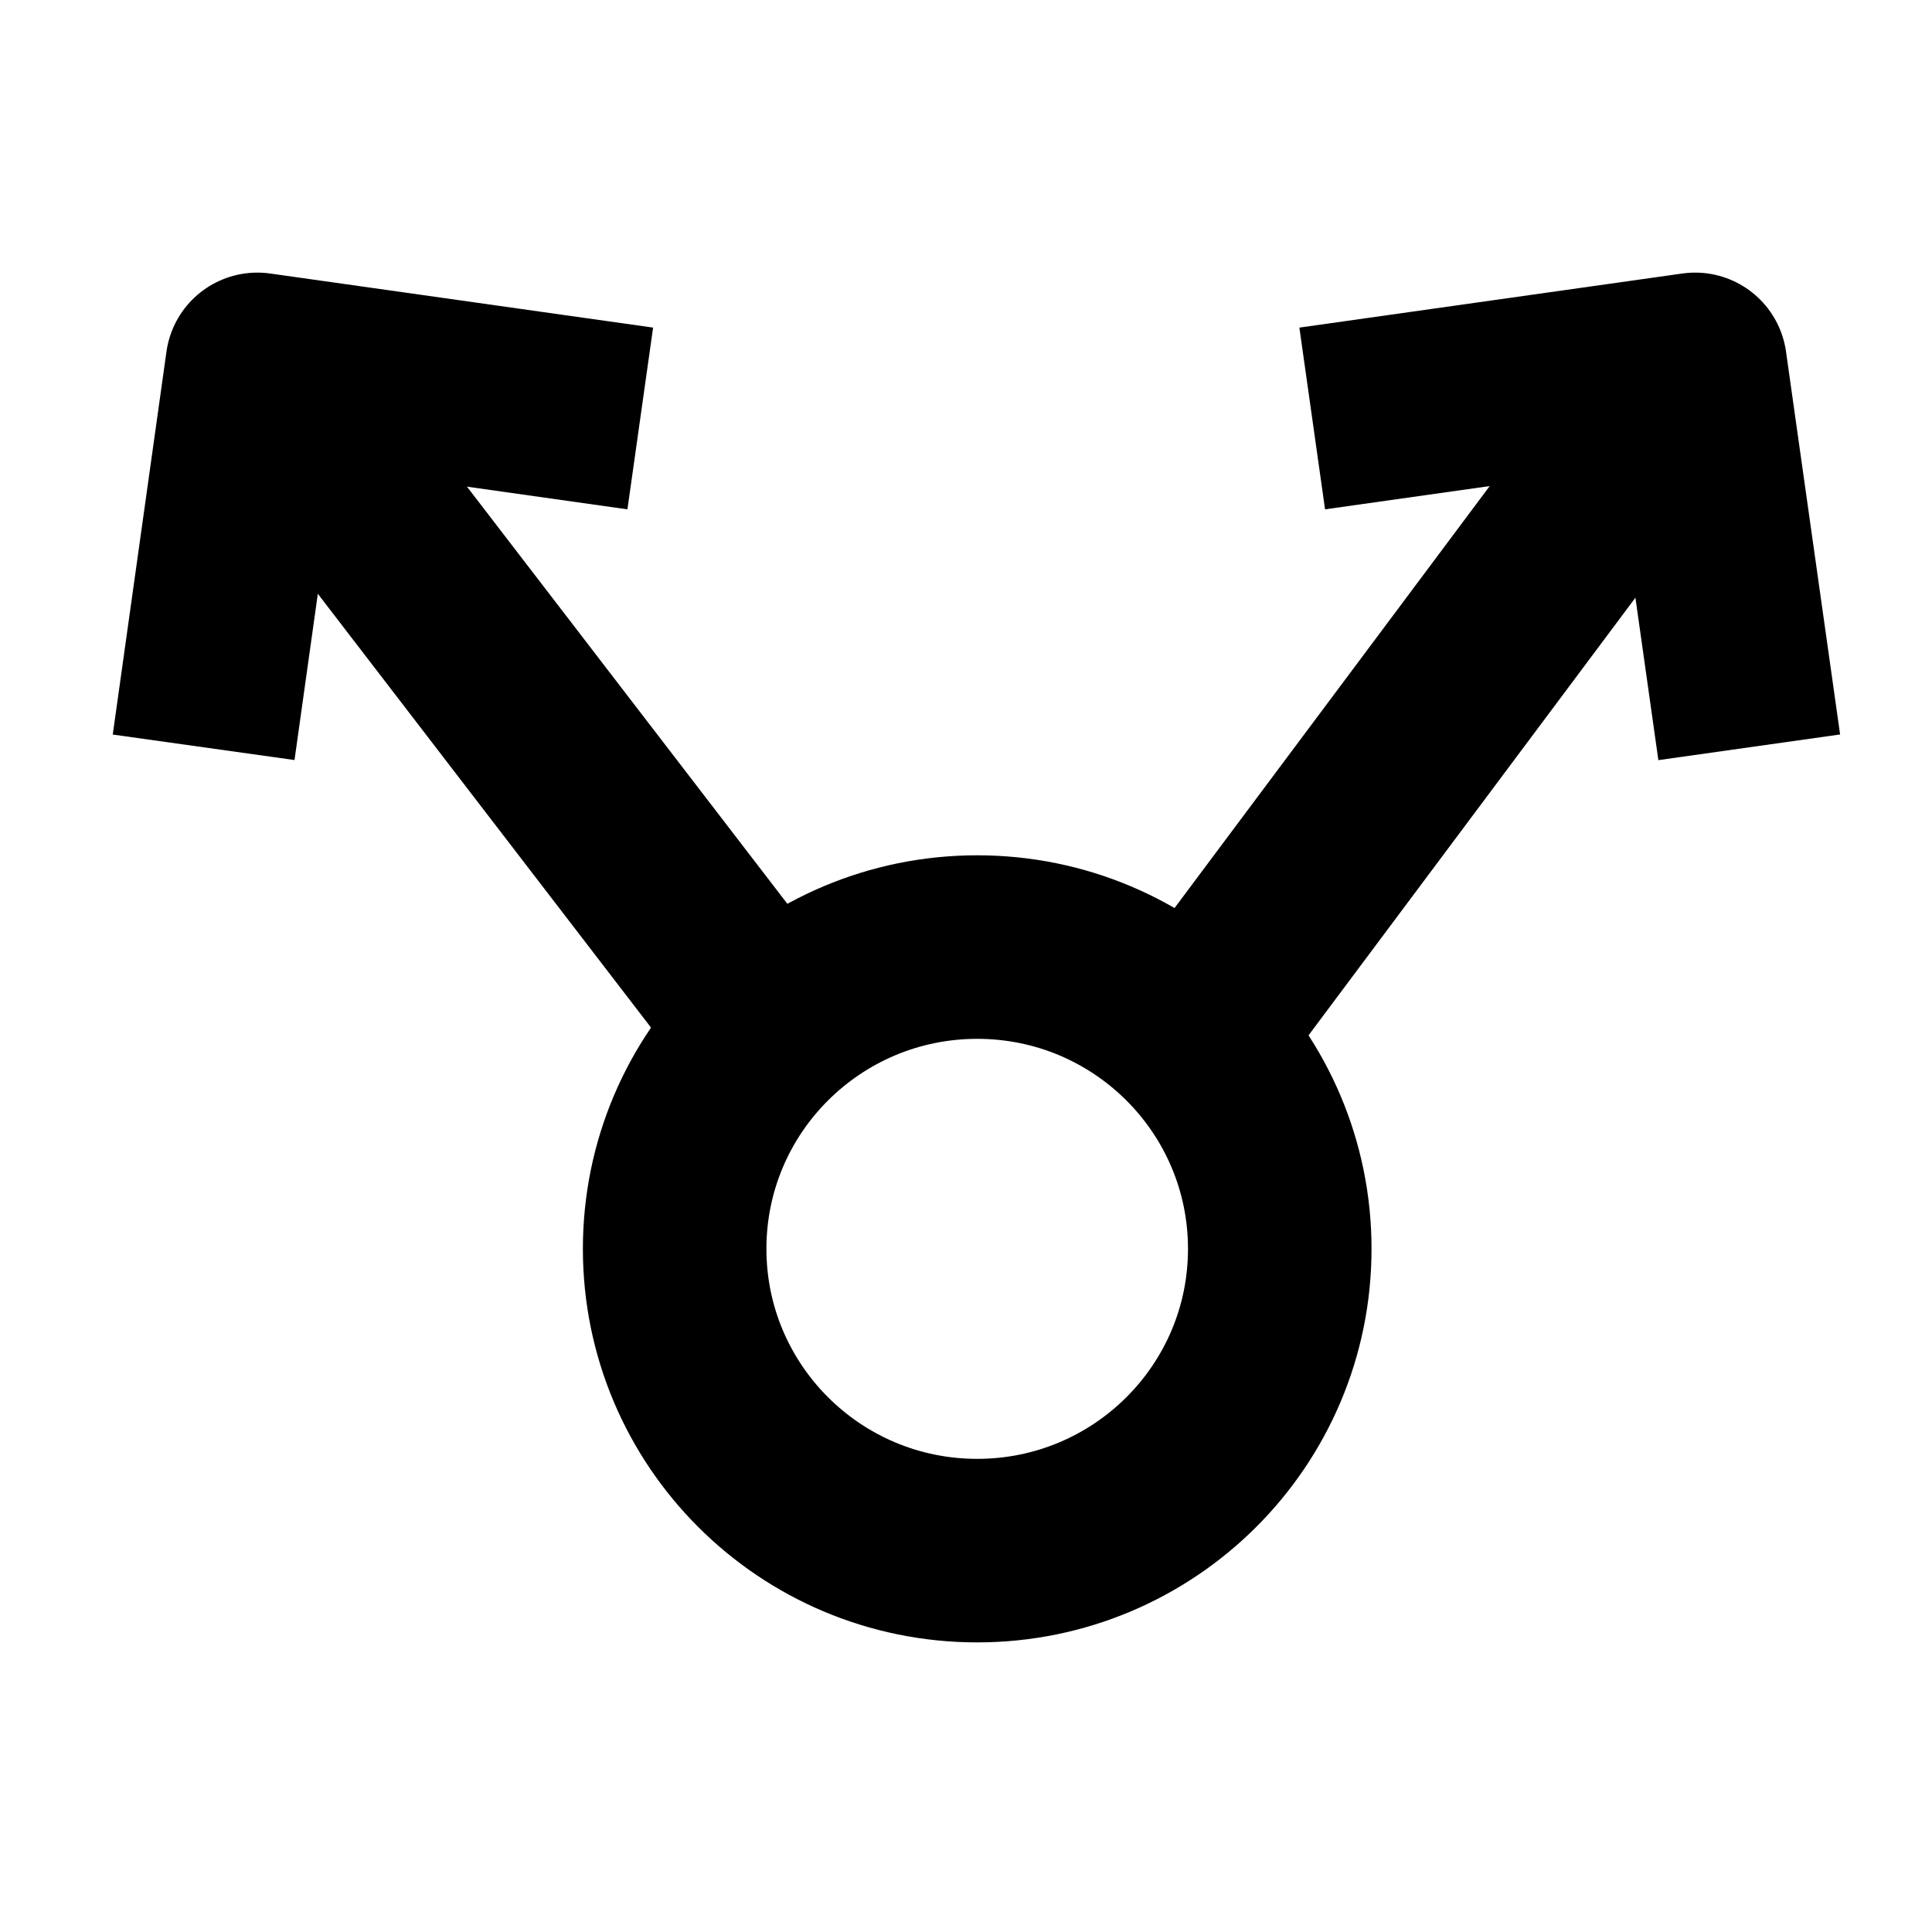 <?xml version="1.0" encoding="utf-8"?>
<!-- Generator: Adobe Illustrator 24.3.0, SVG Export Plug-In . SVG Version: 6.00 Build 0)  -->
<svg version="1.1" id="Layer_1" xmlns="http://www.w3.org/2000/svg" xmlns:xlink="http://www.w3.org/1999/xlink" x="0px" y="0px"
	 viewBox="0 0 50 50" style="enable-background:new 0 0 50 50;" xml:space="preserve">
<style type="text/css">
	.st0{fill:none;stroke:#000000;stroke-width:4.75;stroke-linejoin:round;stroke-miterlimit:10;}
</style>
<g>
	<path class="st0" d="M33.12,32.32c0,4.32-3.51,7.81-7.83,7.81c-4.33,0-7.83-3.5-7.83-7.81c0-4.32,3.51-7.81,7.83-7.81
		C29.62,24.51,33.12,28.01,33.12,32.32z"/>
	<g>
		<polyline class="st0" points="33.96,10.83 43.87,9.43 45.27,19.34 		"/>
		<line class="st0" x1="43.87" y1="9.43" x2="31.18" y2="26.42"/>
	</g>
	<g>
		<polyline class="st0" points="16.57,10.83 6.66,9.43 5.27,19.34 		"/>
		<line class="st0" x1="6.66" y1="9.43" x2="19.54" y2="26.2"/>
	</g>
</g>
</svg>
